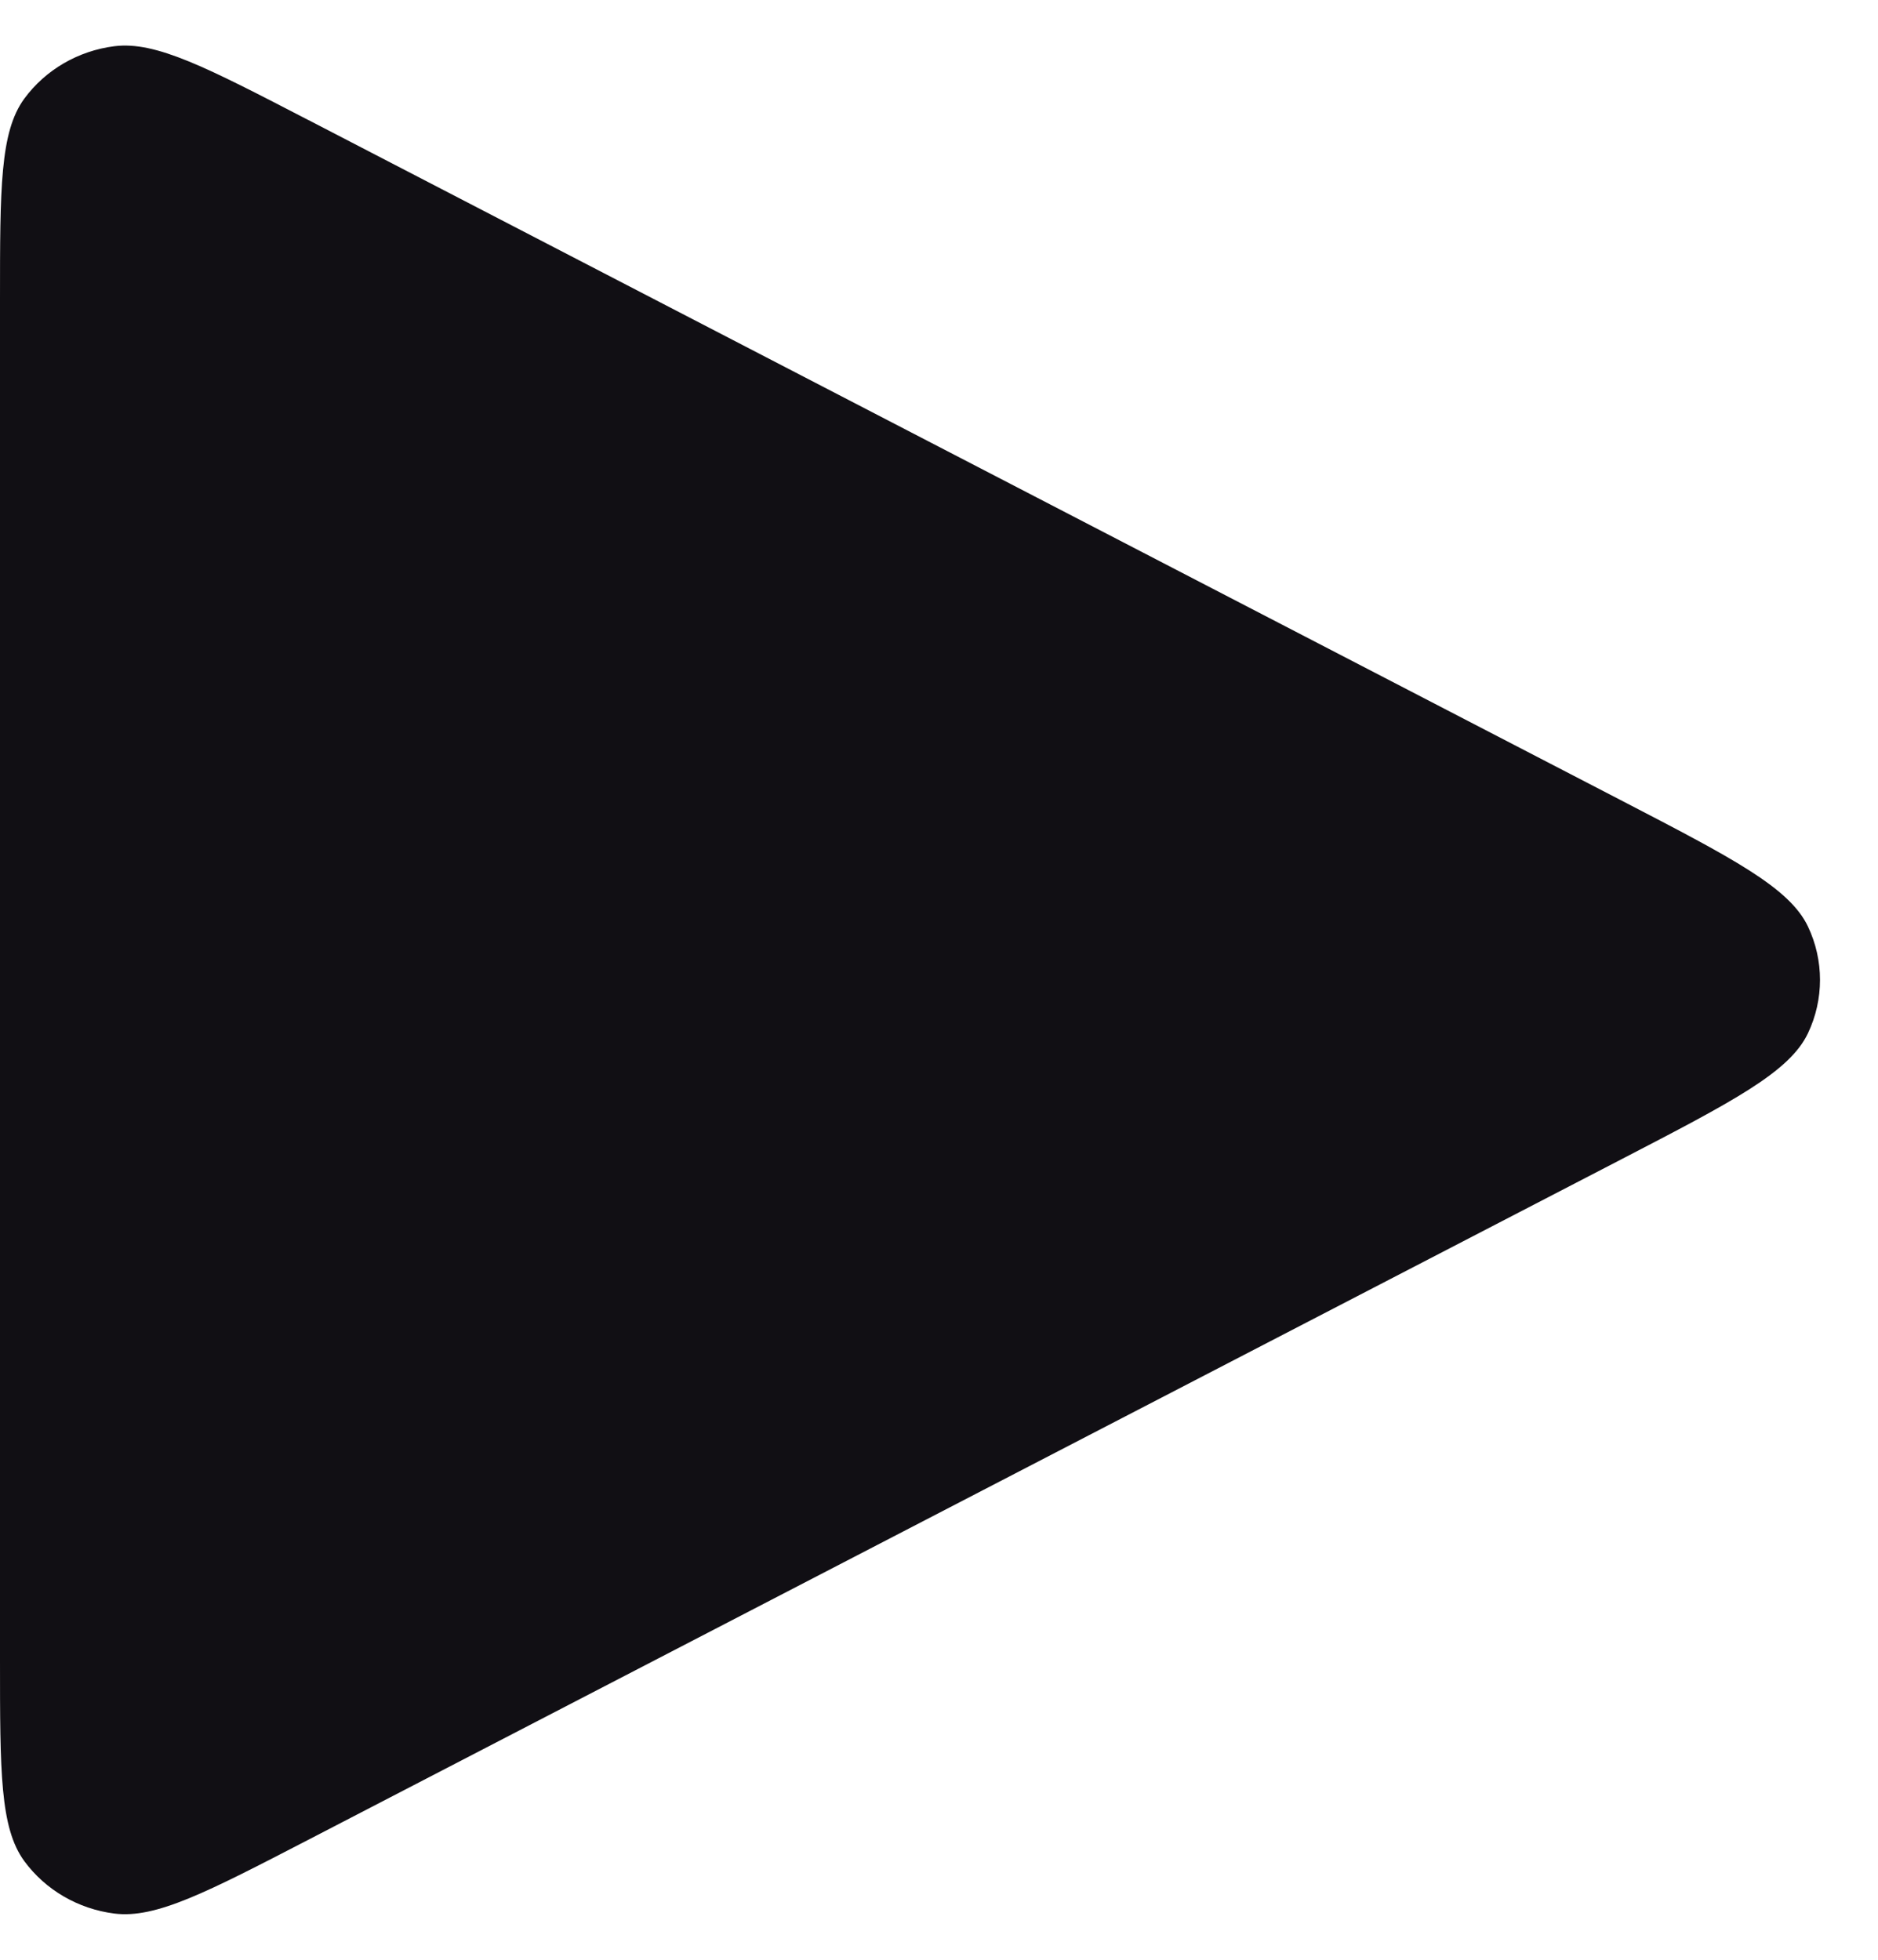 <svg width="23" height="24" viewBox="0 0 23 24" fill="none" xmlns="http://www.w3.org/2000/svg">
<path d="M0 20.325V3.675C0 2.302 0 1.616 0.297 1.209C0.557 0.855 0.957 0.622 1.401 0.566C1.909 0.502 2.531 0.825 3.776 1.47L3.779 1.471L19.844 9.796C21.225 10.512 21.915 10.87 22.142 11.346C22.339 11.761 22.339 12.239 22.142 12.654C21.915 13.13 21.225 13.488 19.844 14.204L3.779 22.529L3.775 22.531C2.531 23.175 1.909 23.498 1.401 23.434C0.957 23.378 0.557 23.145 0.297 22.791C0 22.384 0 21.698 0 20.325Z" fill="#110F14"/>
</svg>
